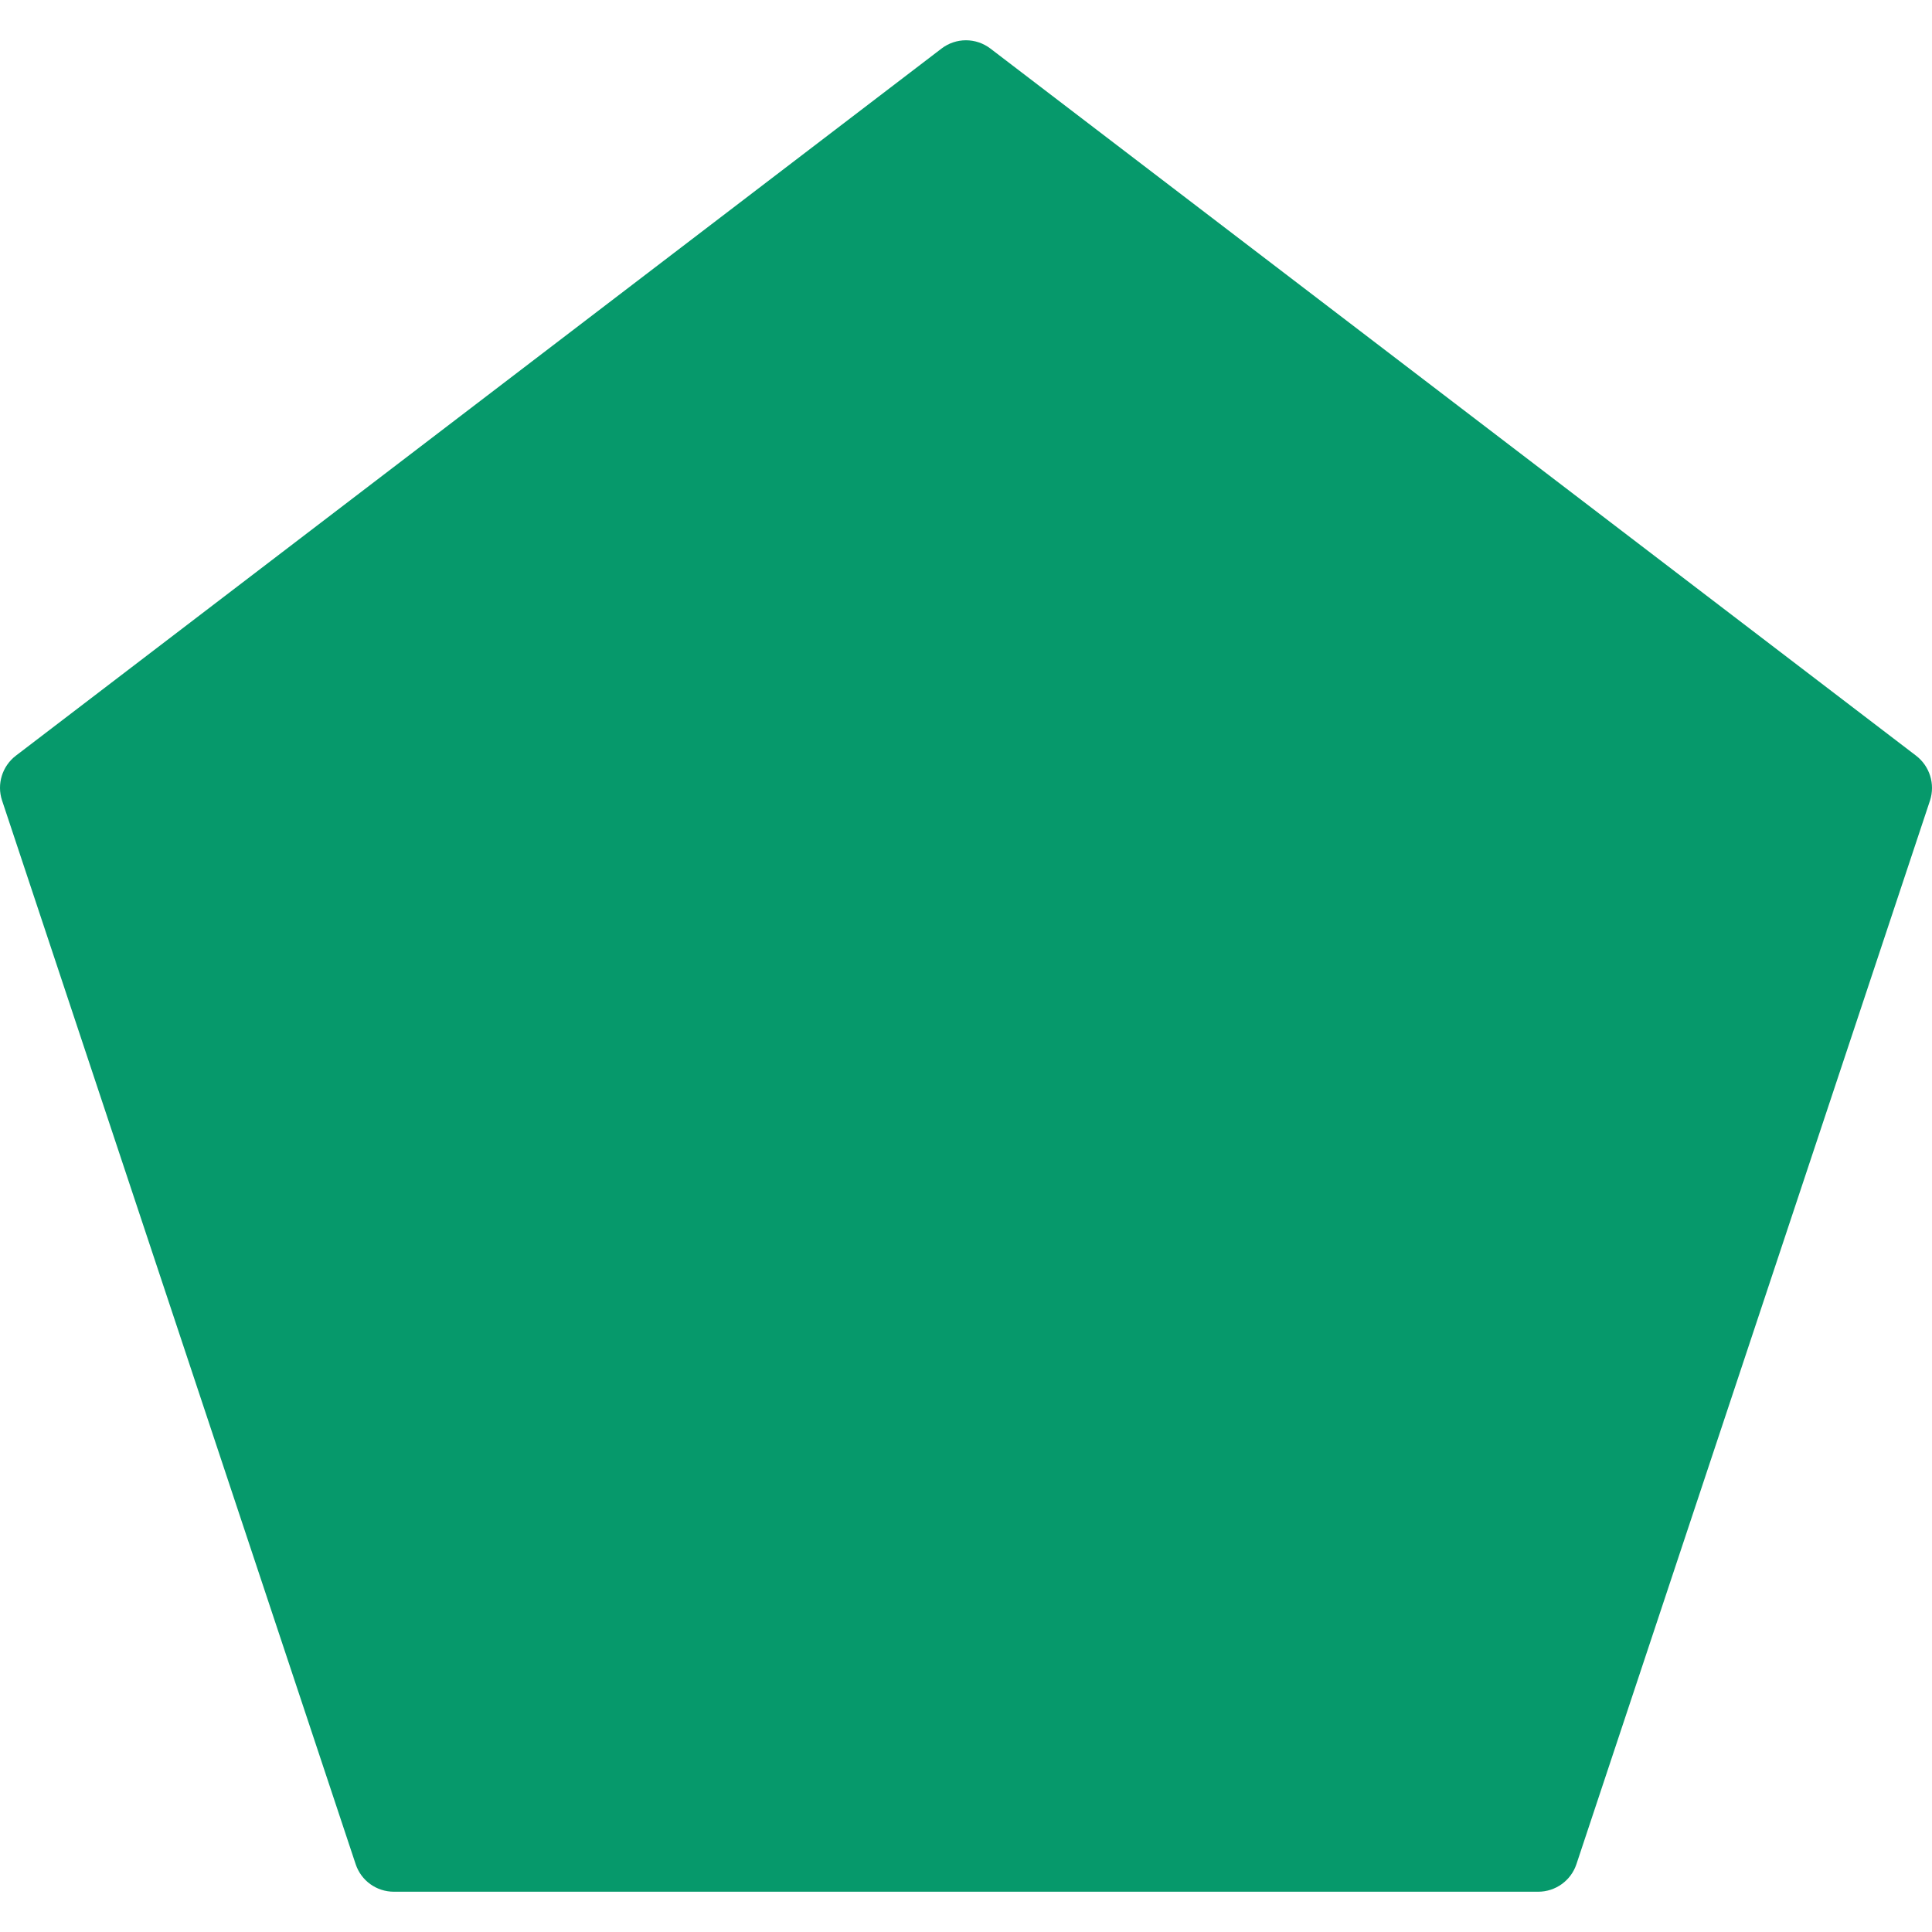 <!DOCTYPE svg PUBLIC "-//W3C//DTD SVG 1.1//EN" "http://www.w3.org/Graphics/SVG/1.1/DTD/svg11.dtd">
<!-- Uploaded to: SVG Repo, www.svgrepo.com, Transformed by: SVG Repo Mixer Tools -->
<svg fill="#06996b" height="800px" width="800px" version="1.1" id="Layer_1" xmlns="http://www.w3.org/2000/svg" xmlns:xlink="http://www.w3.org/1999/xlink" viewBox="0 0 512.01 512.01" xml:space="preserve">
<g id="SVGRepo_bgCarrier" stroke-width="0"/>
<g id="SVGRepo_tracerCarrier" stroke-linecap="round" stroke-linejoin="round"/>
<g id="SVGRepo_iconCarrier"> <g> <g> <path d="M507.804,200.28L262.471,12.866c-3.84-2.923-9.131-2.923-12.949,0L4.188,200.28c-3.605,2.773-5.077,7.531-3.648,11.84 l93.717,281.92c1.451,4.373,5.525,7.296,10.133,7.296h303.253c4.587,0,8.683-2.944,10.133-7.296l93.717-281.92 C512.882,207.789,511.41,203.053,507.804,200.28z"/> </g> </g> </g>
</svg>